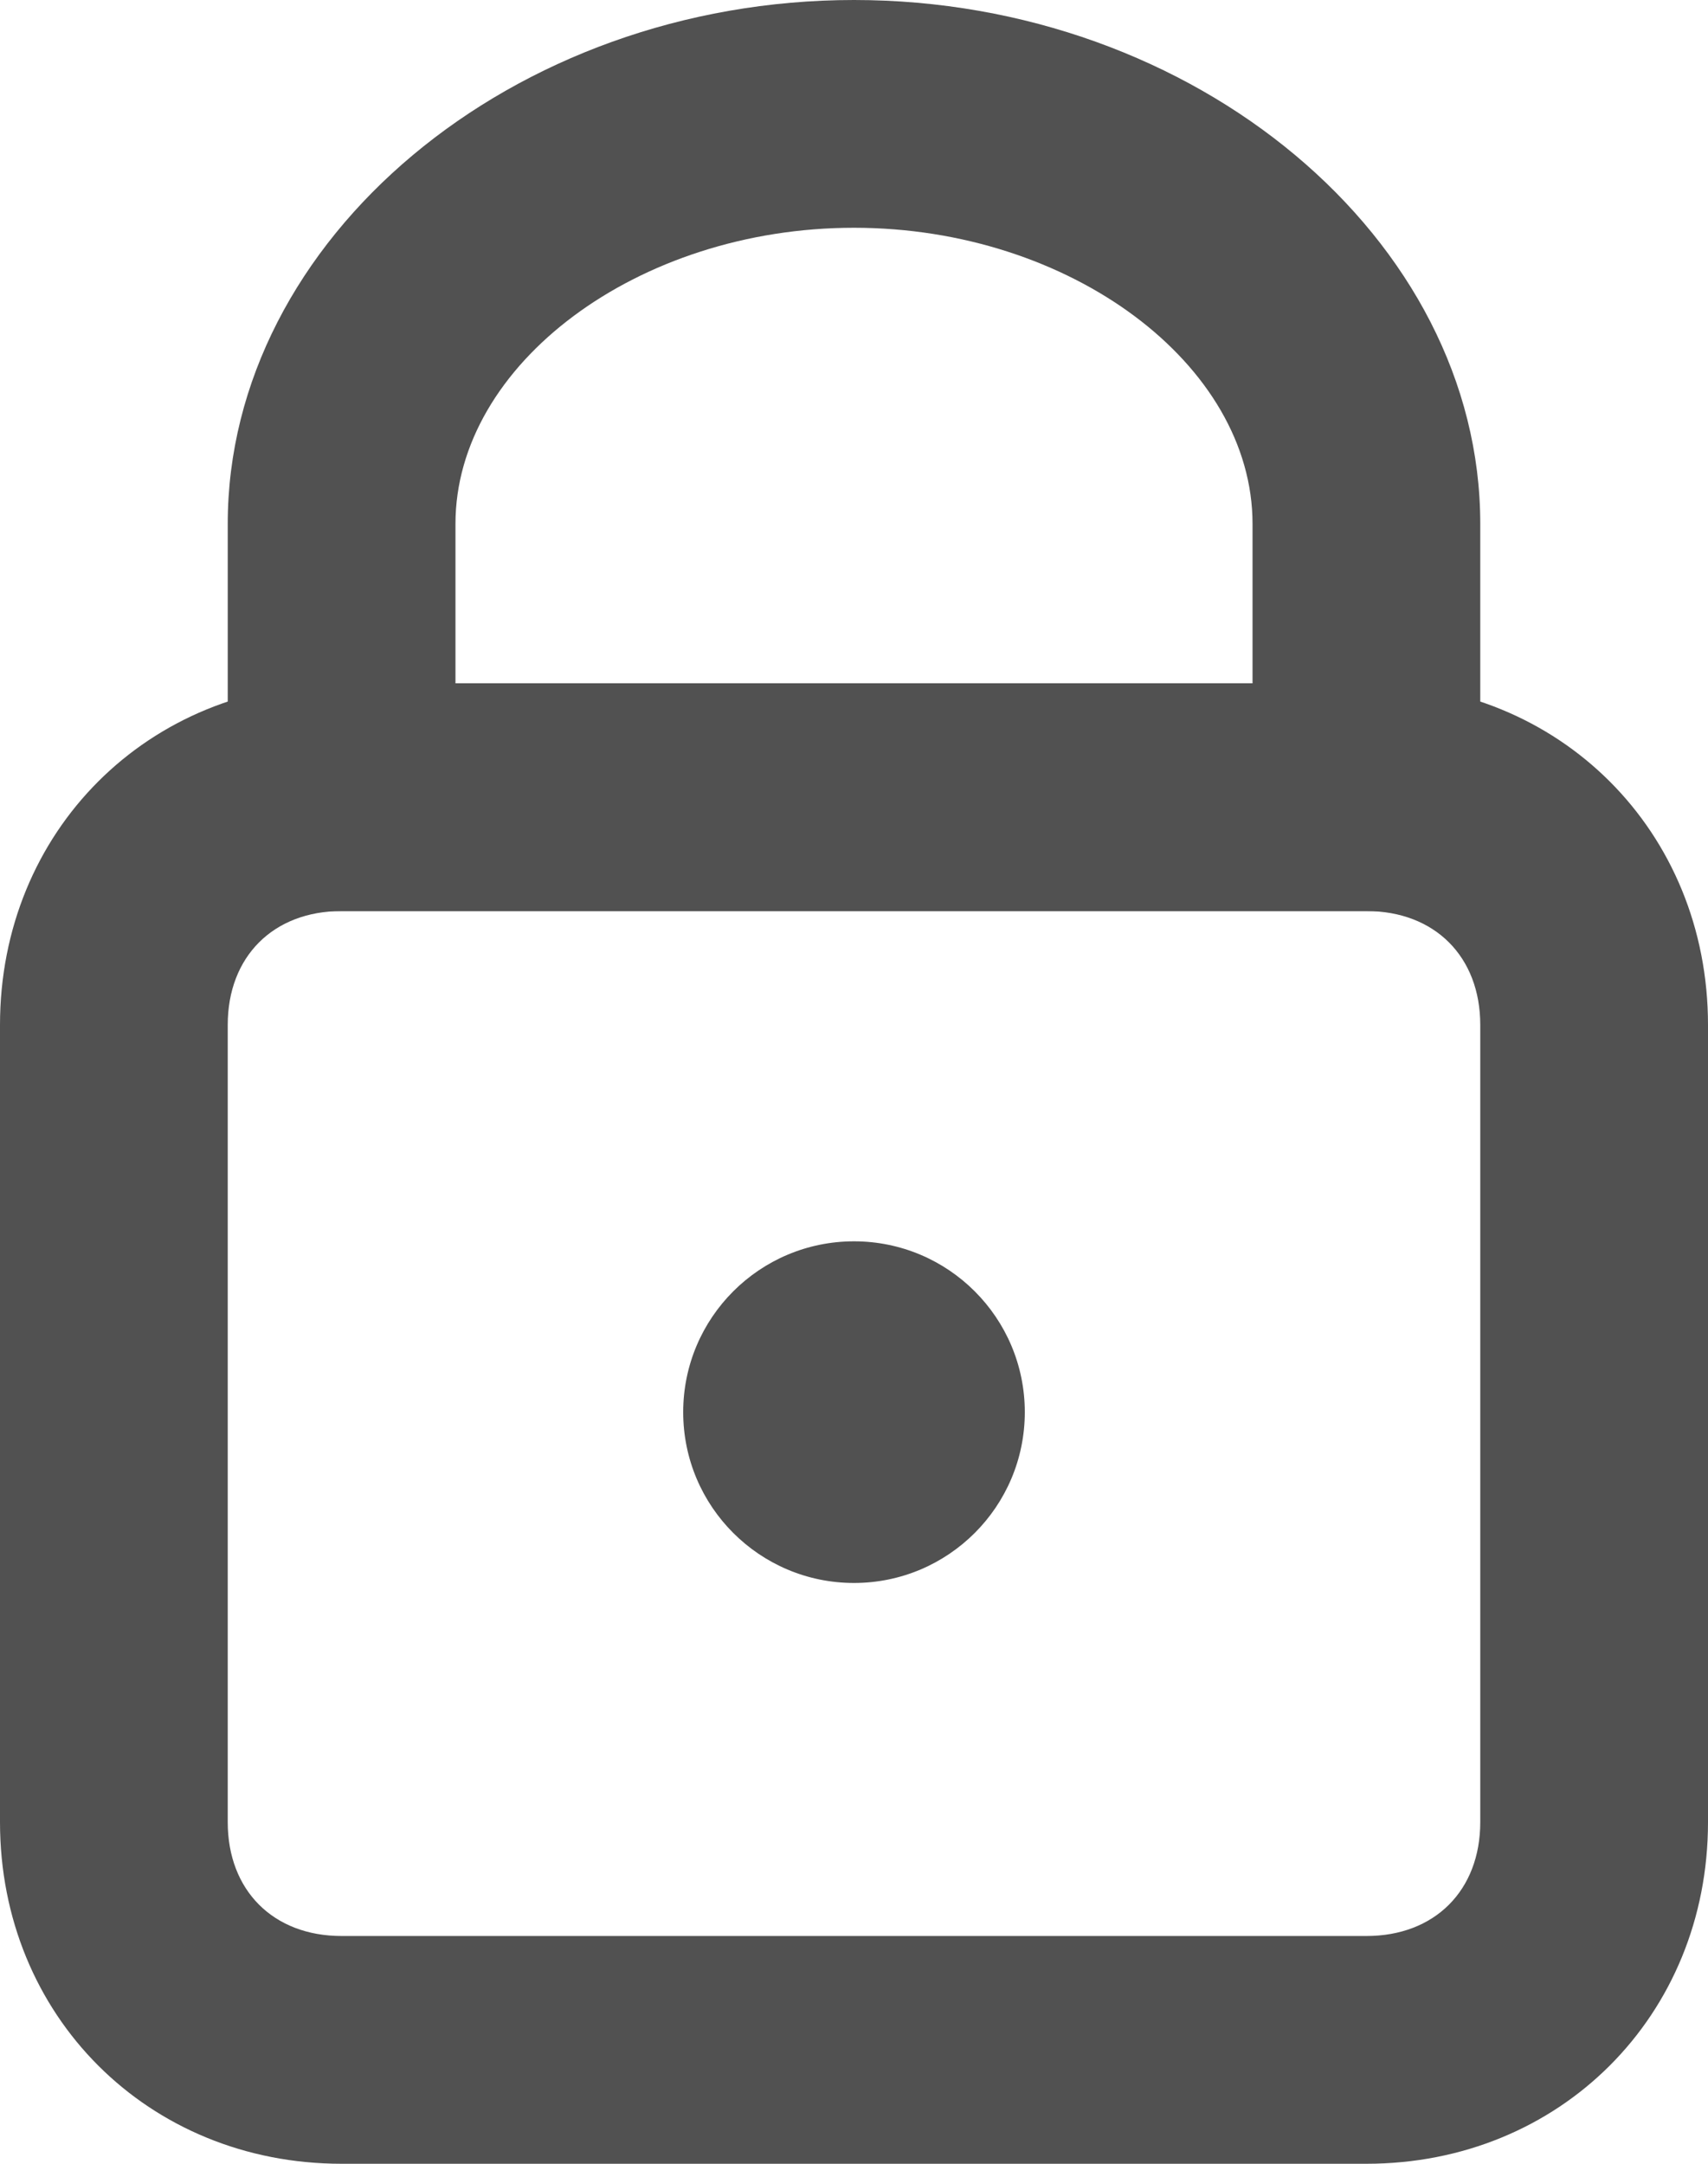 <?xml version="1.0" encoding="utf-8"?>
<!-- Generator: Adobe Illustrator 18.1.0, SVG Export Plug-In . SVG Version: 6.00 Build 0)  -->
<!DOCTYPE svg PUBLIC "-//W3C//DTD SVG 1.1//EN" "http://www.w3.org/Graphics/SVG/1.1/DTD/svg11.dtd">
<svg version="1.1" id="lock_1_" xmlns="http://www.w3.org/2000/svg" xmlns:xlink="http://www.w3.org/1999/xlink" x="0px" y="0px"
	 viewBox="0 0 15 19" enable-background="new 0 0 15 19" xml:space="preserve">
<g id="Rectangle_148_copy">
	<g>
		<path fill="#515151" d="M12,8c0.6,0,1,0.4,1,1v7c0,0.6-0.4,1-1,1H3c-0.6,0-1-0.4-1-1V9c0-0.6,0.4-1,1-1H12 M12,6H3
			C1.3,6,0,7.3,0,9v7c0,1.7,1.3,3,3,3h9c1.7,0,3-1.3,3-3V9C15,7.3,13.7,6,12,6L12,6z"/>
	</g>
</g>
<g id="Rectangle_149_copy">
	<g>
		<path fill="#515151" d="M7.5,2C9.4,2,11,3.2,11,4.6V6H4V4.6C4,3.2,5.6,2,7.5,2 M7.5,0C4.5,0,2,2.1,2,4.6V8h11V4.6
			C13,2.1,10.5,0,7.5,0L7.5,0z"/>
	</g>
</g>
<circle fill-rule="evenodd" clip-rule="evenodd" fill="#515151" cx="7.5" cy="12.4" r="1.5"/>
</svg>
